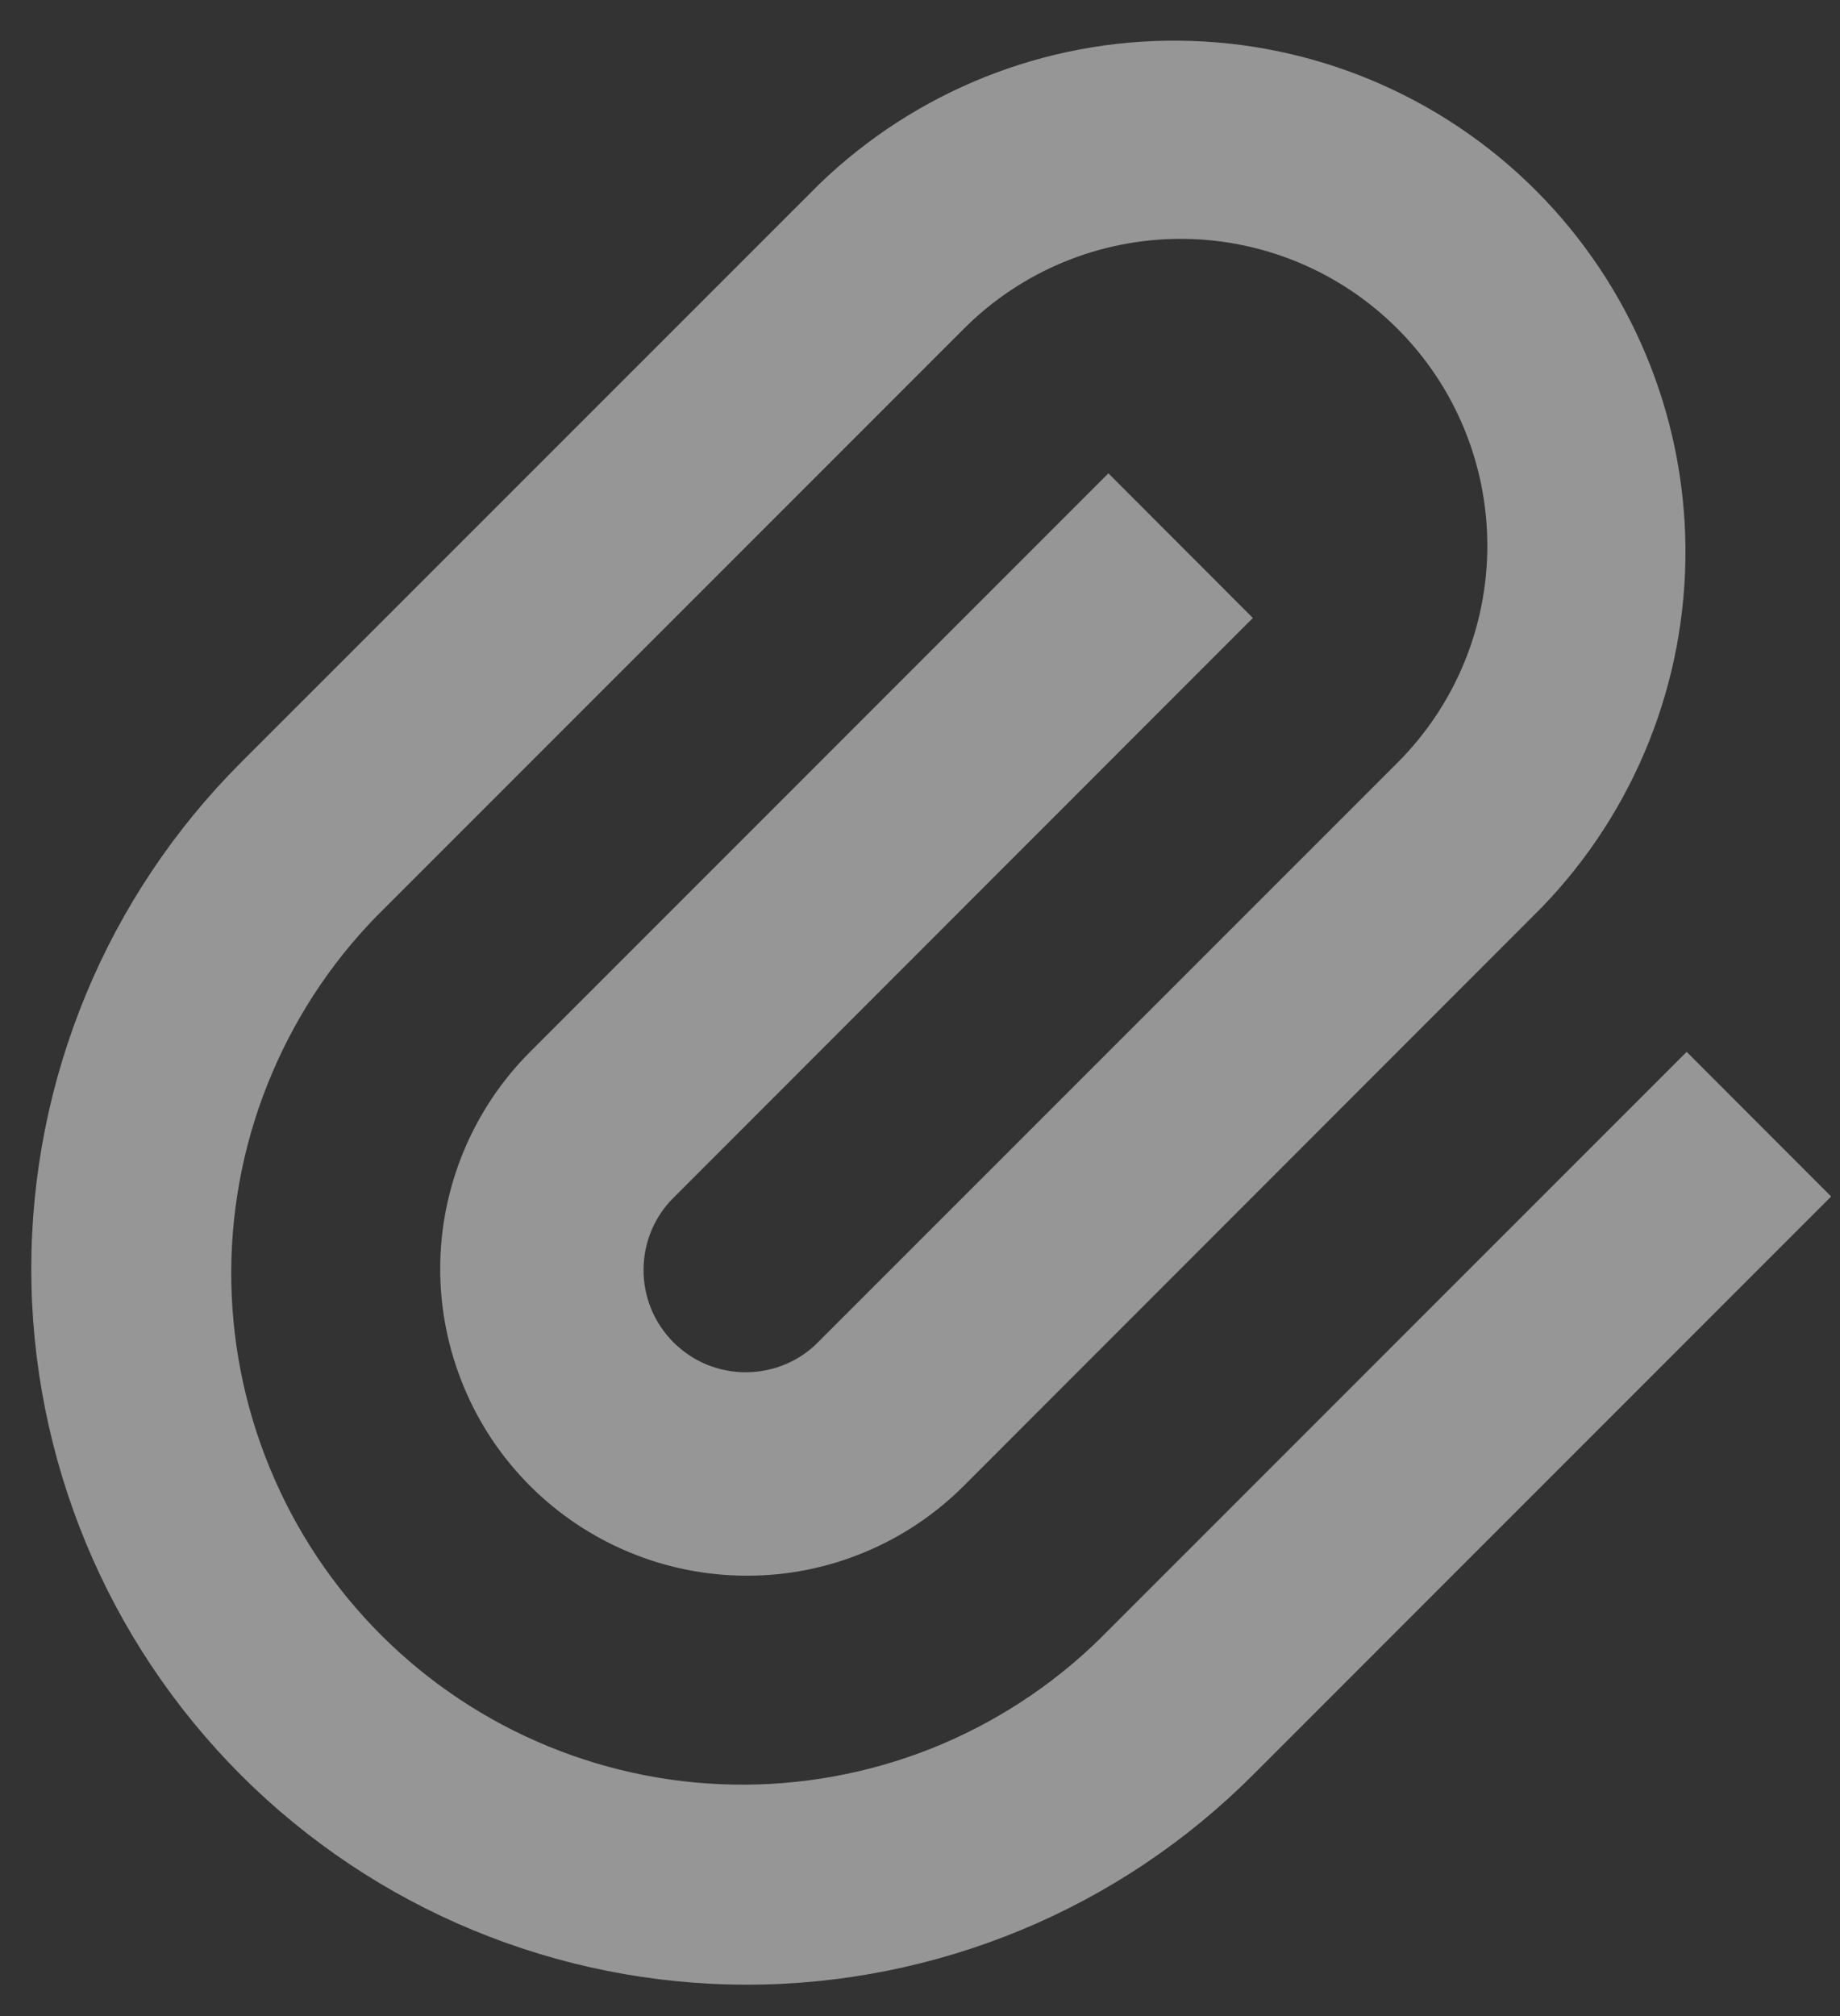 <svg width="21" height="23" viewBox="0 0 21 23" fill="none" xmlns="http://www.w3.org/2000/svg">
<rect x="0" y="0" width="21" height="23" fill="#333333" stroke="none"/>
<path d="M14.299 7.05L7.701 13.65C7.589 13.757 7.5 13.886 7.439 14.028C7.378 14.171 7.346 14.324 7.345 14.479C7.343 14.634 7.373 14.787 7.431 14.931C7.49 15.074 7.577 15.204 7.686 15.314C7.796 15.423 7.926 15.51 8.069 15.569C8.213 15.627 8.366 15.657 8.521 15.655C8.676 15.654 8.829 15.622 8.972 15.561C9.114 15.5 9.243 15.411 9.35 15.299L15.95 8.701C16.607 8.044 16.975 7.154 16.975 6.226C16.975 5.297 16.607 4.407 15.95 3.751C15.294 3.094 14.403 2.725 13.475 2.725C12.547 2.725 11.656 3.094 11 3.751L4.4 10.35C3.847 10.889 3.407 11.533 3.105 12.244C2.802 12.954 2.644 13.718 2.639 14.49C2.635 15.262 2.783 16.028 3.077 16.742C3.37 17.457 3.802 18.106 4.348 18.652C4.894 19.198 5.543 19.63 6.258 19.923C6.972 20.216 7.738 20.365 8.51 20.36C9.282 20.355 10.046 20.197 10.757 19.895C11.467 19.592 12.111 19.152 12.65 18.599L19.25 12L20.899 13.65L14.299 20.25C13.541 21.008 12.641 21.61 11.65 22.02C10.659 22.43 9.597 22.642 8.524 22.642C7.452 22.642 6.39 22.43 5.399 22.02C4.408 21.61 3.508 21.008 2.749 20.25C1.991 19.491 1.389 18.591 0.979 17.6C0.569 16.609 0.357 15.547 0.357 14.475C0.357 13.402 0.569 12.34 0.979 11.349C1.389 10.358 1.991 9.458 2.749 8.7L9.35 2.101C10.451 1.038 11.924 0.45 13.454 0.464C14.983 0.477 16.446 1.09 17.528 2.172C18.609 3.253 19.223 4.717 19.236 6.246C19.249 7.776 18.661 9.249 17.599 10.349L11 16.951C10.675 17.276 10.289 17.534 9.864 17.71C9.44 17.886 8.984 17.977 8.525 17.976C8.065 17.976 7.61 17.886 7.185 17.71C6.76 17.534 6.374 17.276 6.049 16.951C5.724 16.626 5.466 16.24 5.291 15.815C5.115 15.39 5.024 14.935 5.024 14.475C5.024 14.016 5.115 13.56 5.291 13.136C5.467 12.711 5.725 12.325 6.05 12L12.65 5.4L14.299 7.05Z" fill="#FAFAFA" fill-opacity="0.5"/>
</svg>

